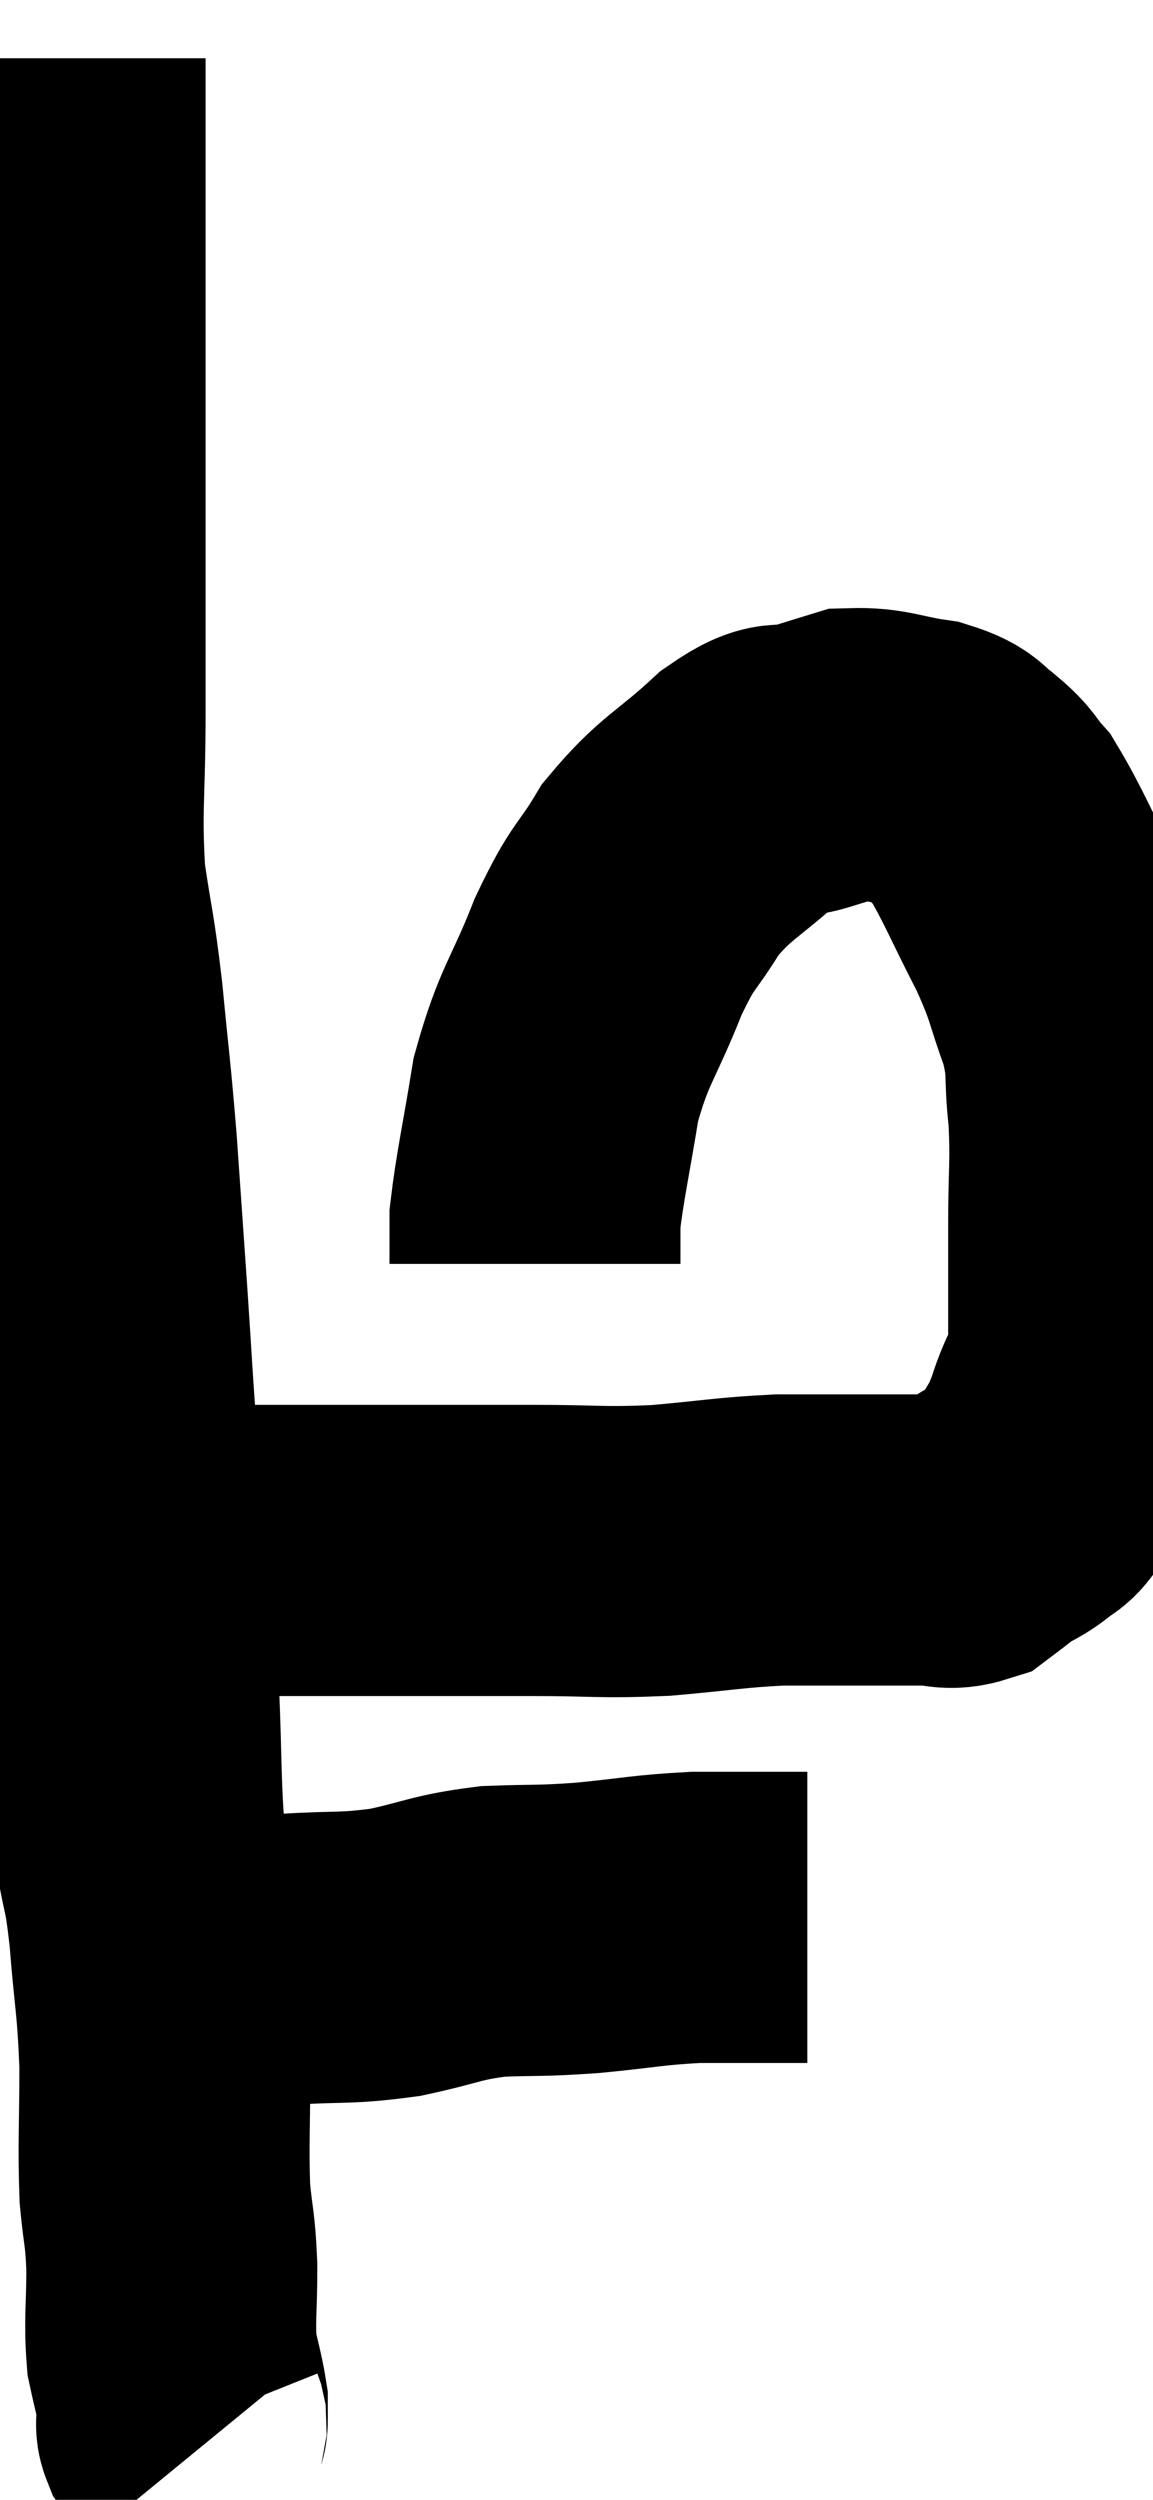 <svg xmlns="http://www.w3.org/2000/svg" viewBox="10.847 2.48 19.813 42.92" width="19.813" height="42.92"><path d="M 11.88 3.48 C 11.88 4.23, 11.88 3.9, 11.88 4.98 C 11.88 6.39, 11.88 6.285, 11.88 7.8 C 11.88 9.42, 11.88 9.315, 11.88 11.04 C 11.88 12.87, 11.88 13.065, 11.88 14.7 C 11.88 16.14, 11.805 16.35, 11.88 17.58 C 12.03 18.6, 12.045 18.48, 12.18 19.62 C 12.3 20.88, 12.315 20.865, 12.42 22.14 C 12.51 23.43, 12.51 23.415, 12.6 24.72 C 12.69 26.04, 12.69 26.235, 12.78 27.36 C 12.87 28.29, 12.87 28.2, 12.96 29.22 C 13.05 30.33, 13.065 30.195, 13.14 31.44 C 13.2 32.82, 13.17 33.15, 13.26 34.2 C 13.38 34.92, 13.395 34.71, 13.5 35.64 C 13.59 36.78, 13.635 36.795, 13.68 37.92 C 13.68 39.03, 13.65 39.27, 13.68 40.14 C 13.74 40.77, 13.77 40.71, 13.8 41.4 C 13.8 42.15, 13.755 42.315, 13.8 42.9 C 13.89 43.32, 13.935 43.455, 13.98 43.74 C 13.98 43.89, 13.98 43.935, 13.98 44.04 C 13.98 44.1, 13.95 44.085, 13.98 44.16 C 14.04 44.25, 14.07 44.295, 14.1 44.34 C 14.1 44.34, 14.1 44.34, 14.1 44.34 C 14.1 44.34, 14.085 44.325, 14.1 44.34 L 14.16 44.4" fill="none" stroke="black" stroke-width="5"></path><path d="M 13.86 36.6 C 14.82 36.36, 14.835 36.27, 15.78 36.12 C 16.71 36.06, 16.755 36.12, 17.64 36 C 18.48 35.82, 18.495 35.745, 19.32 35.64 C 20.13 35.61, 20.07 35.64, 20.94 35.58 C 21.87 35.49, 21.96 35.445, 22.8 35.4 C 23.55 35.4, 23.82 35.4, 24.3 35.4 C 24.51 35.4, 24.615 35.4, 24.72 35.4 L 24.72 35.4" fill="none" stroke="black" stroke-width="5"></path><path d="M 13.2 29.1 C 14.04 29.1, 13.68 29.1, 14.88 29.1 C 16.44 29.1, 16.71 29.1, 18 29.1 C 19.02 29.1, 18.99 29.1, 20.04 29.1 C 21.12 29.1, 21.15 29.145, 22.2 29.1 C 23.22 29.01, 23.37 28.965, 24.24 28.92 C 24.96 28.92, 25.05 28.92, 25.68 28.92 C 26.22 28.92, 26.325 28.92, 26.76 28.92 C 27.09 28.92, 27.135 29.01, 27.42 28.92 C 27.66 28.74, 27.66 28.725, 27.9 28.56 C 28.14 28.41, 28.17 28.425, 28.38 28.26 C 28.56 28.08, 28.53 28.23, 28.74 27.9 C 28.98 27.42, 28.995 27.525, 29.22 26.94 C 29.43 26.25, 29.535 26.415, 29.64 25.56 C 29.64 24.54, 29.64 24.51, 29.64 23.52 C 29.64 22.56, 29.685 22.47, 29.64 21.6 C 29.55 20.82, 29.655 20.835, 29.46 20.04 C 29.16 19.23, 29.25 19.29, 28.86 18.42 C 28.38 17.49, 28.26 17.16, 27.9 16.56 C 27.66 16.29, 27.705 16.26, 27.42 16.02 C 27.09 15.81, 27.24 15.75, 26.76 15.6 C 26.13 15.51, 26.01 15.405, 25.5 15.42 C 25.11 15.54, 25.155 15.525, 24.72 15.66 C 24.24 15.81, 24.39 15.525, 23.76 15.96 C 22.98 16.68, 22.815 16.665, 22.2 17.4 C 21.75 18.15, 21.75 17.955, 21.3 18.9 C 20.85 20.04, 20.715 20.055, 20.4 21.18 C 20.22 22.29, 20.13 22.65, 20.04 23.4 C 20.04 23.79, 20.04 23.985, 20.04 24.18 C 20.04 24.18, 20.04 24.18, 20.04 24.18 L 20.04 24.18" fill="none" stroke="black" stroke-width="5"></path></svg>